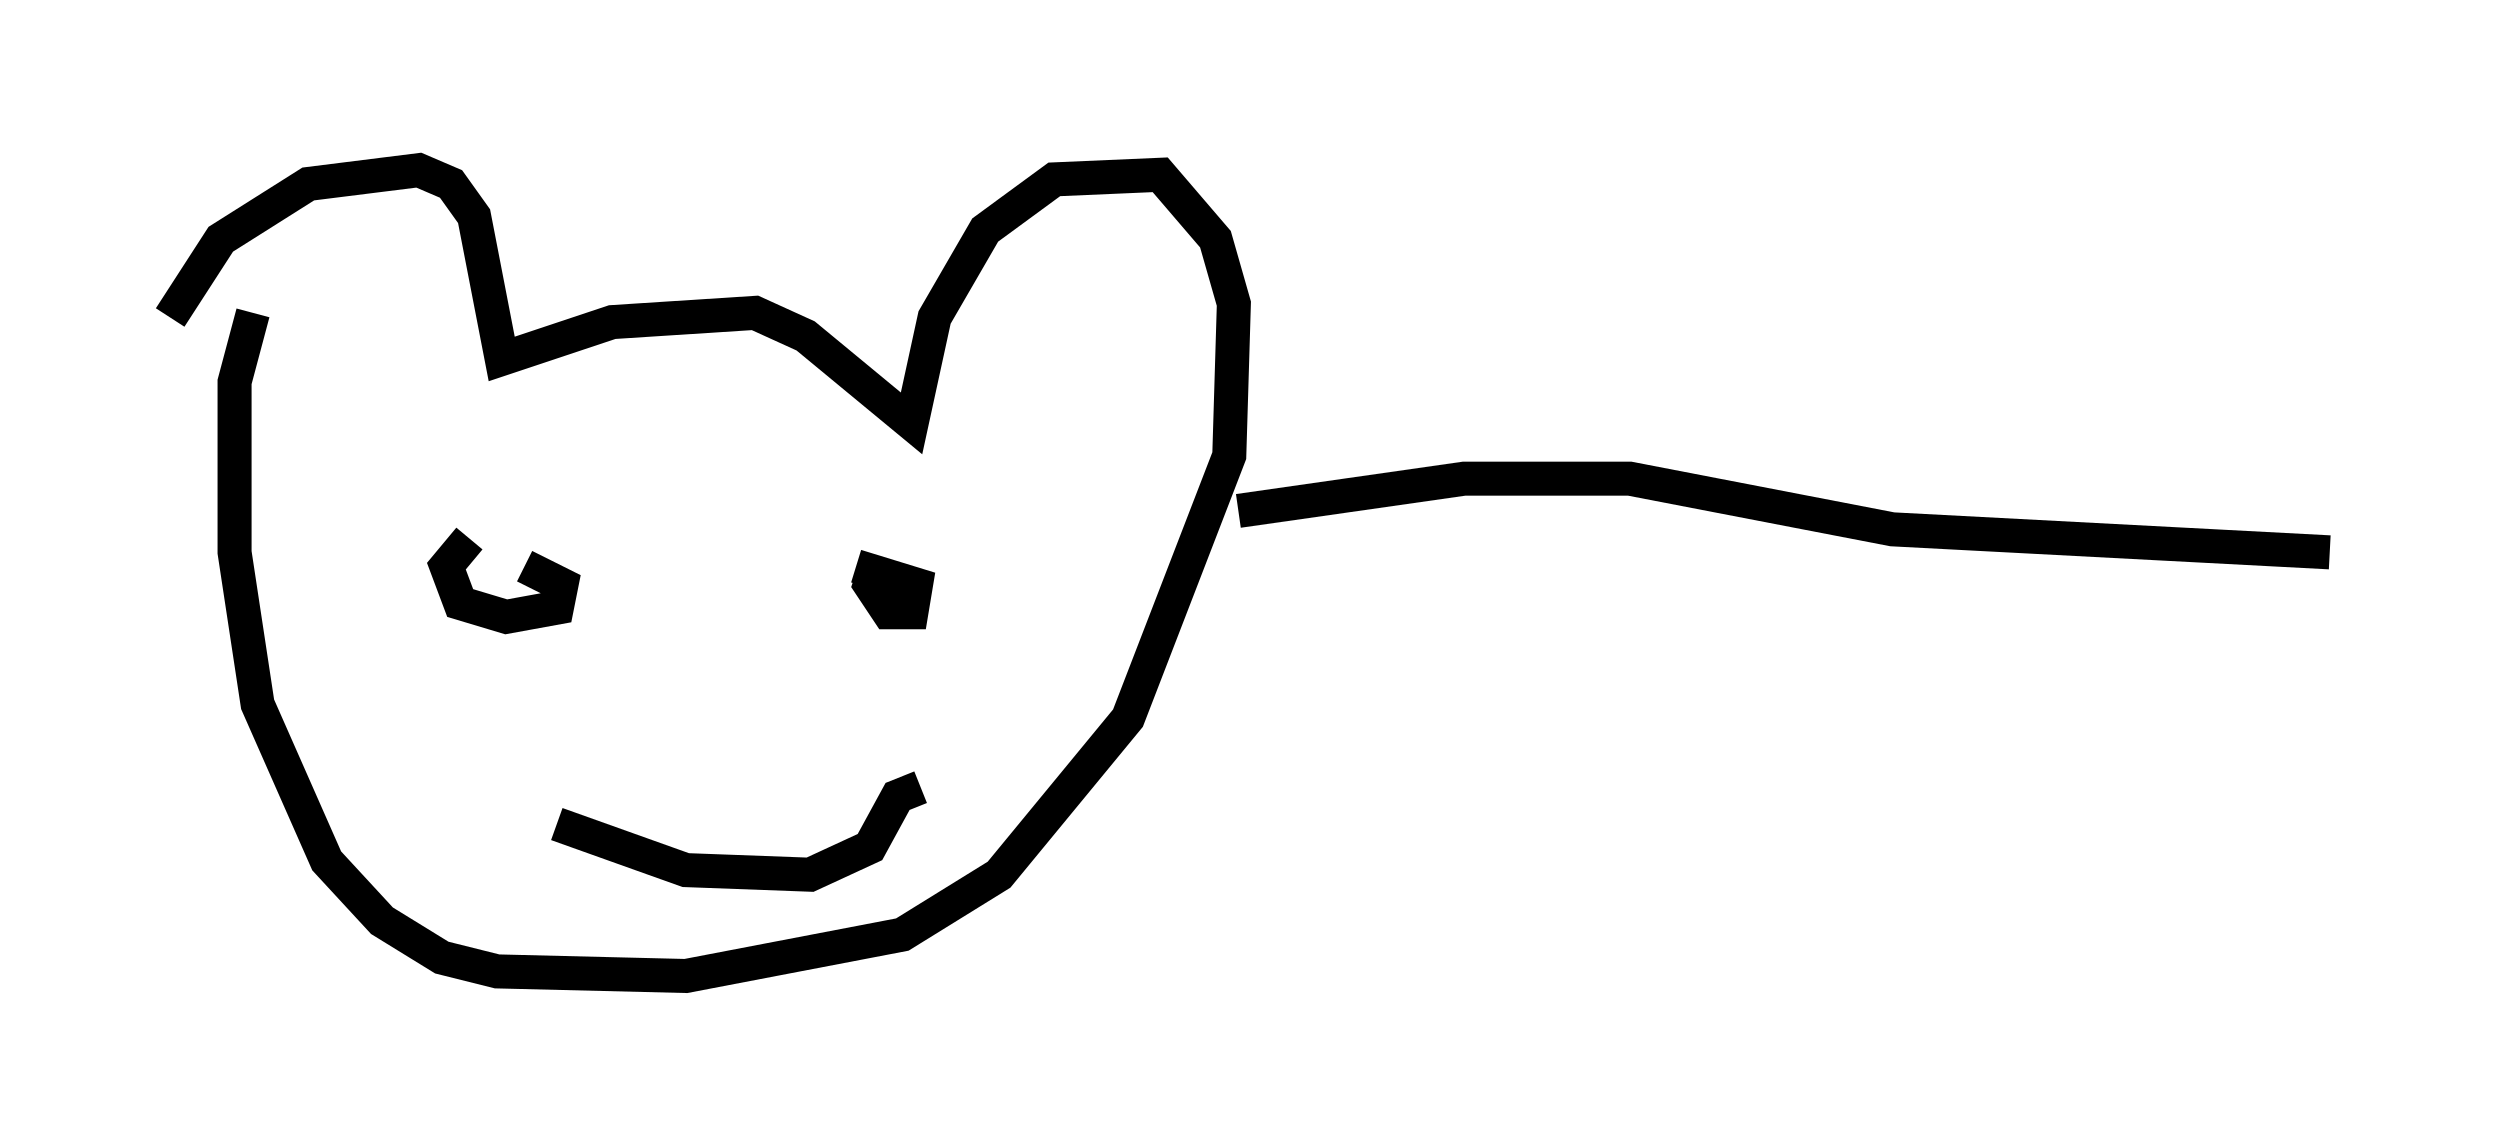 <?xml version="1.0" encoding="utf-8" ?>
<svg baseProfile="full" height="33.68" version="1.1" width="73.463" xmlns="http://www.w3.org/2000/svg" xmlns:ev="http://www.w3.org/2001/xml-events" xmlns:xlink="http://www.w3.org/1999/xlink"><defs /><rect fill="white" height="33.68" width="73.463" x="0" y="0" /><path d="M5.541, 11.089 m-0.541, -1.759 l1.488, -2.3 2.571, -1.624 l3.248, -0.406 0.947, 0.406 l0.677, 0.947 0.812, 4.195 l3.248, -1.083 4.195, -0.271 l1.488, 0.677 3.112, 2.571 l0.677, -3.112 1.488, -2.571 l2.03, -1.488 3.112, -0.135 l1.624, 1.894 0.541, 1.894 l-0.135, 4.465 -2.977, 7.713 l-3.789, 4.601 -2.842, 1.759 l-6.36, 1.218 -5.548, -0.135 l-1.624, -0.406 -1.759, -1.083 l-1.624, -1.759 -2.03, -4.601 l-0.677, -4.465 0.0, -5.007 l0.541, -2.03 m7.172, 6.495 l0.0, 0.0 m11.908, -0.947 l0.0, 0.0 m-12.72, 1.083 l-0.677, 0.812 0.406, 1.083 l1.353, 0.406 1.488, -0.271 l0.135, -0.677 -1.083, -0.541 m10.419, -0.271 l-0.271, 0.812 0.541, 0.812 l0.677, 0.0 0.135, -0.812 l-1.759, -0.541 m-8.796, 7.578 l3.789, 1.353 3.654, 0.135 l1.759, -0.812 0.812, -1.488 l0.677, -0.271 m9.337, -8.119 l6.631, -0.947 4.871, 0.0 l7.713, 1.488 12.855, 0.677 " fill="none" stroke="black" stroke-width="1" /></svg>